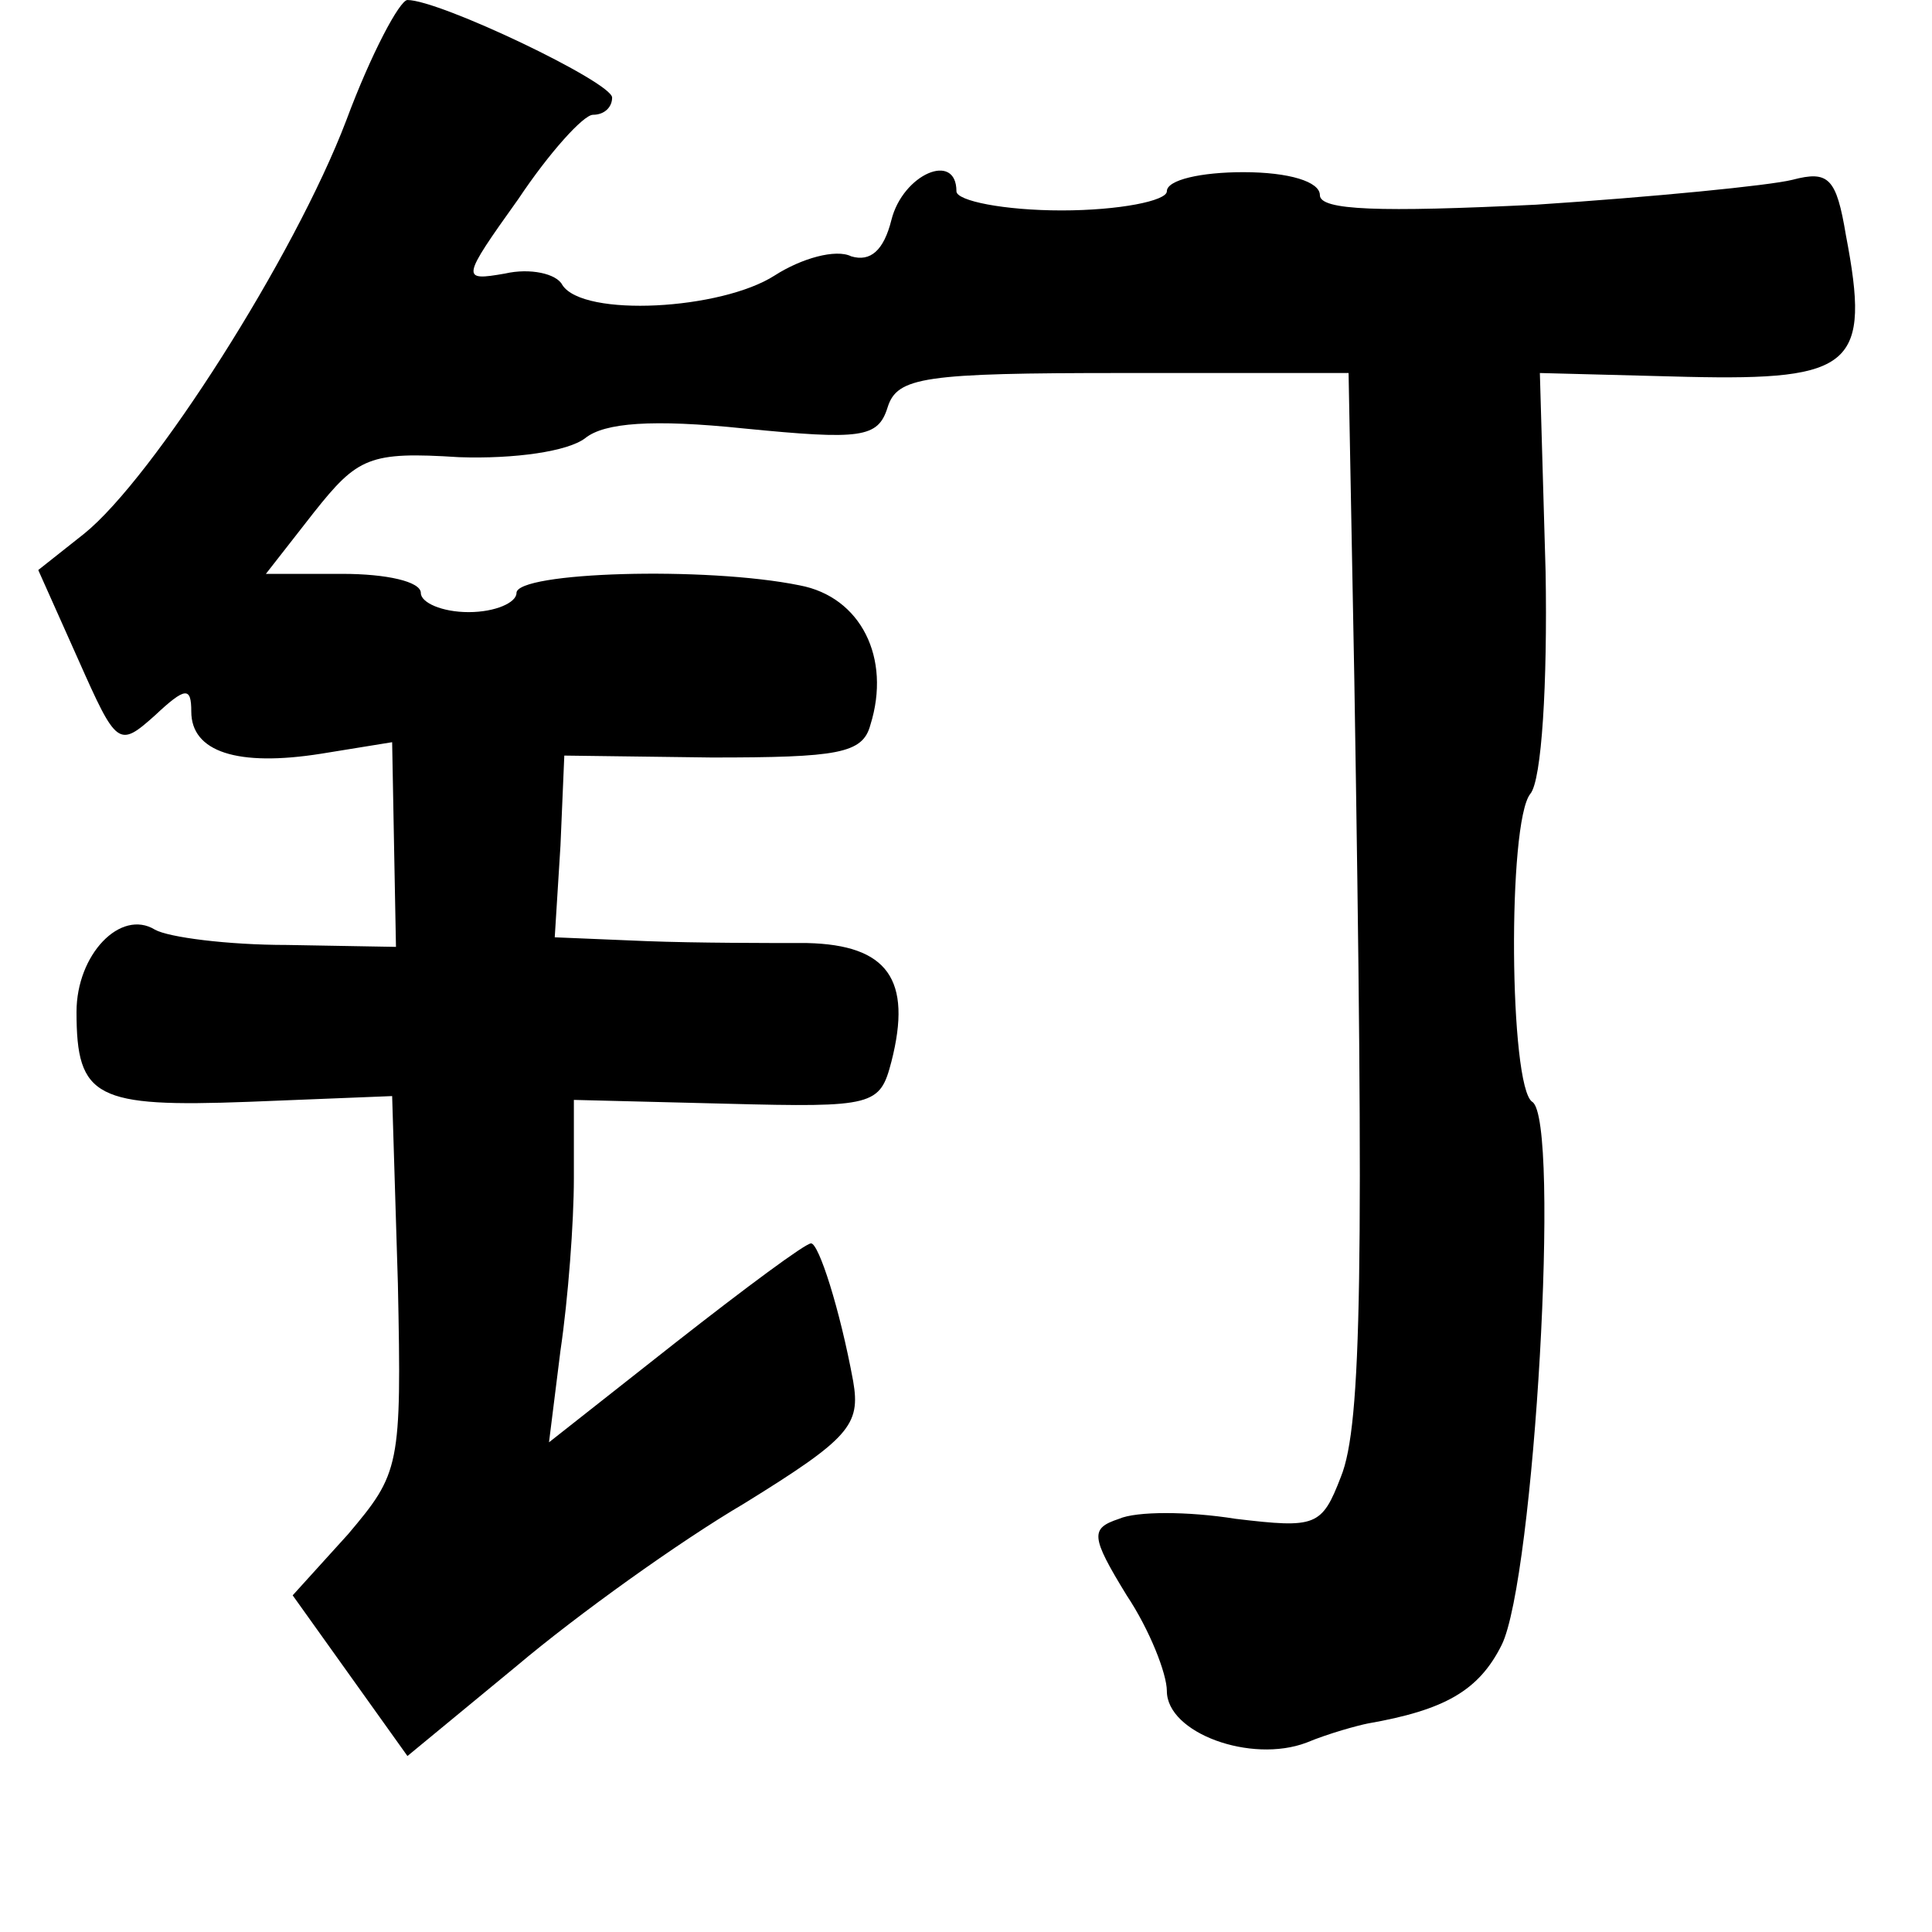 <?xml version="1.0" standalone="no"?>
<!DOCTYPE svg PUBLIC "-//W3C//DTD SVG 20010904//EN"
 "http://www.w3.org/TR/2001/REC-SVG-20010904/DTD/svg10.dtd">
<svg version="1.0" xmlns="http://www.w3.org/2000/svg"
 width="101pt" height="101pt" viewBox="0 0 101 101"
 preserveAspectRatio="xMidYMid meet">
<g transform="translate(0,101) scale(0.1,-0.1)"
fill="#000000" stroke="none">
<path d="M181 947 c-27 -71 -101 -187 -137 -216 l-24 -19 21 -47 c20 -45 21
-46 40 -29 16 15 19 15 19 2 0 -21 24 -29 68 -22 l37 6 1 -54 1 -53 -57 1
c-31 0 -62 4 -69 8 -18 11 -41 -13 -41 -43 0 -45 10 -50 90 -47 l75 3 3 -98
c2 -96 1 -99 -26 -131 l-29 -32 30 -42 30 -42 57 47 c32 27 85 65 119 85 55
34 61 41 57 64 -7 38 -18 72 -22 72 -3 0 -34 -23 -71 -52 l-66 -52 6 48 c4 27
7 67 7 90 l0 41 80 -2 c77 -2 80 -1 86 22 11 43 -2 61 -44 62 -20 0 -58 0 -84
1 l-48 2 3 48 2 47 77 -1 c66 0 79 2 83 17 11 35 -5 67 -37 73 -49 10 -148 7
-148 -4 0 -5 -11 -10 -25 -10 -14 0 -25 5 -25 10 0 6 -18 10 -41 10 l-40 0 25
32 c23 29 29 32 76 29 29 -1 57 3 66 10 10 8 35 10 83 5 61 -6 70 -5 75 11 5
16 19 18 123 18 l118 0 3 -160 c5 -307 4 -390 -7 -417 -10 -26 -13 -27 -55
-22 -25 4 -52 4 -61 0 -15 -5 -15 -9 4 -40 12 -18 21 -41 21 -50 0 -22 44 -38
73 -27 12 5 27 9 32 10 40 7 58 17 70 41 17 34 31 275 16 284 -12 8 -13 146
-1 161 6 7 9 58 8 116 l-3 104 77 -2 c87 -2 96 6 83 74 -5 30 -9 34 -28 29
-12 -3 -73 -9 -134 -13 -82 -4 -113 -3 -113 5 0 7 -16 12 -40 12 -22 0 -40 -4
-40 -10 0 -5 -25 -10 -55 -10 -30 0 -55 5 -55 10 0 21 -28 9 -34 -15 -4 -16
-11 -22 -21 -19 -8 4 -26 -1 -40 -10 -28 -18 -100 -22 -111 -5 -3 6 -17 9 -30
6 -23 -4 -23 -3 7 39 16 24 34 44 39 44 6 0 10 4 10 9 0 8 -90 51 -107 51 -4
0 -19 -28 -32 -63z"/>
</g>
</svg>

